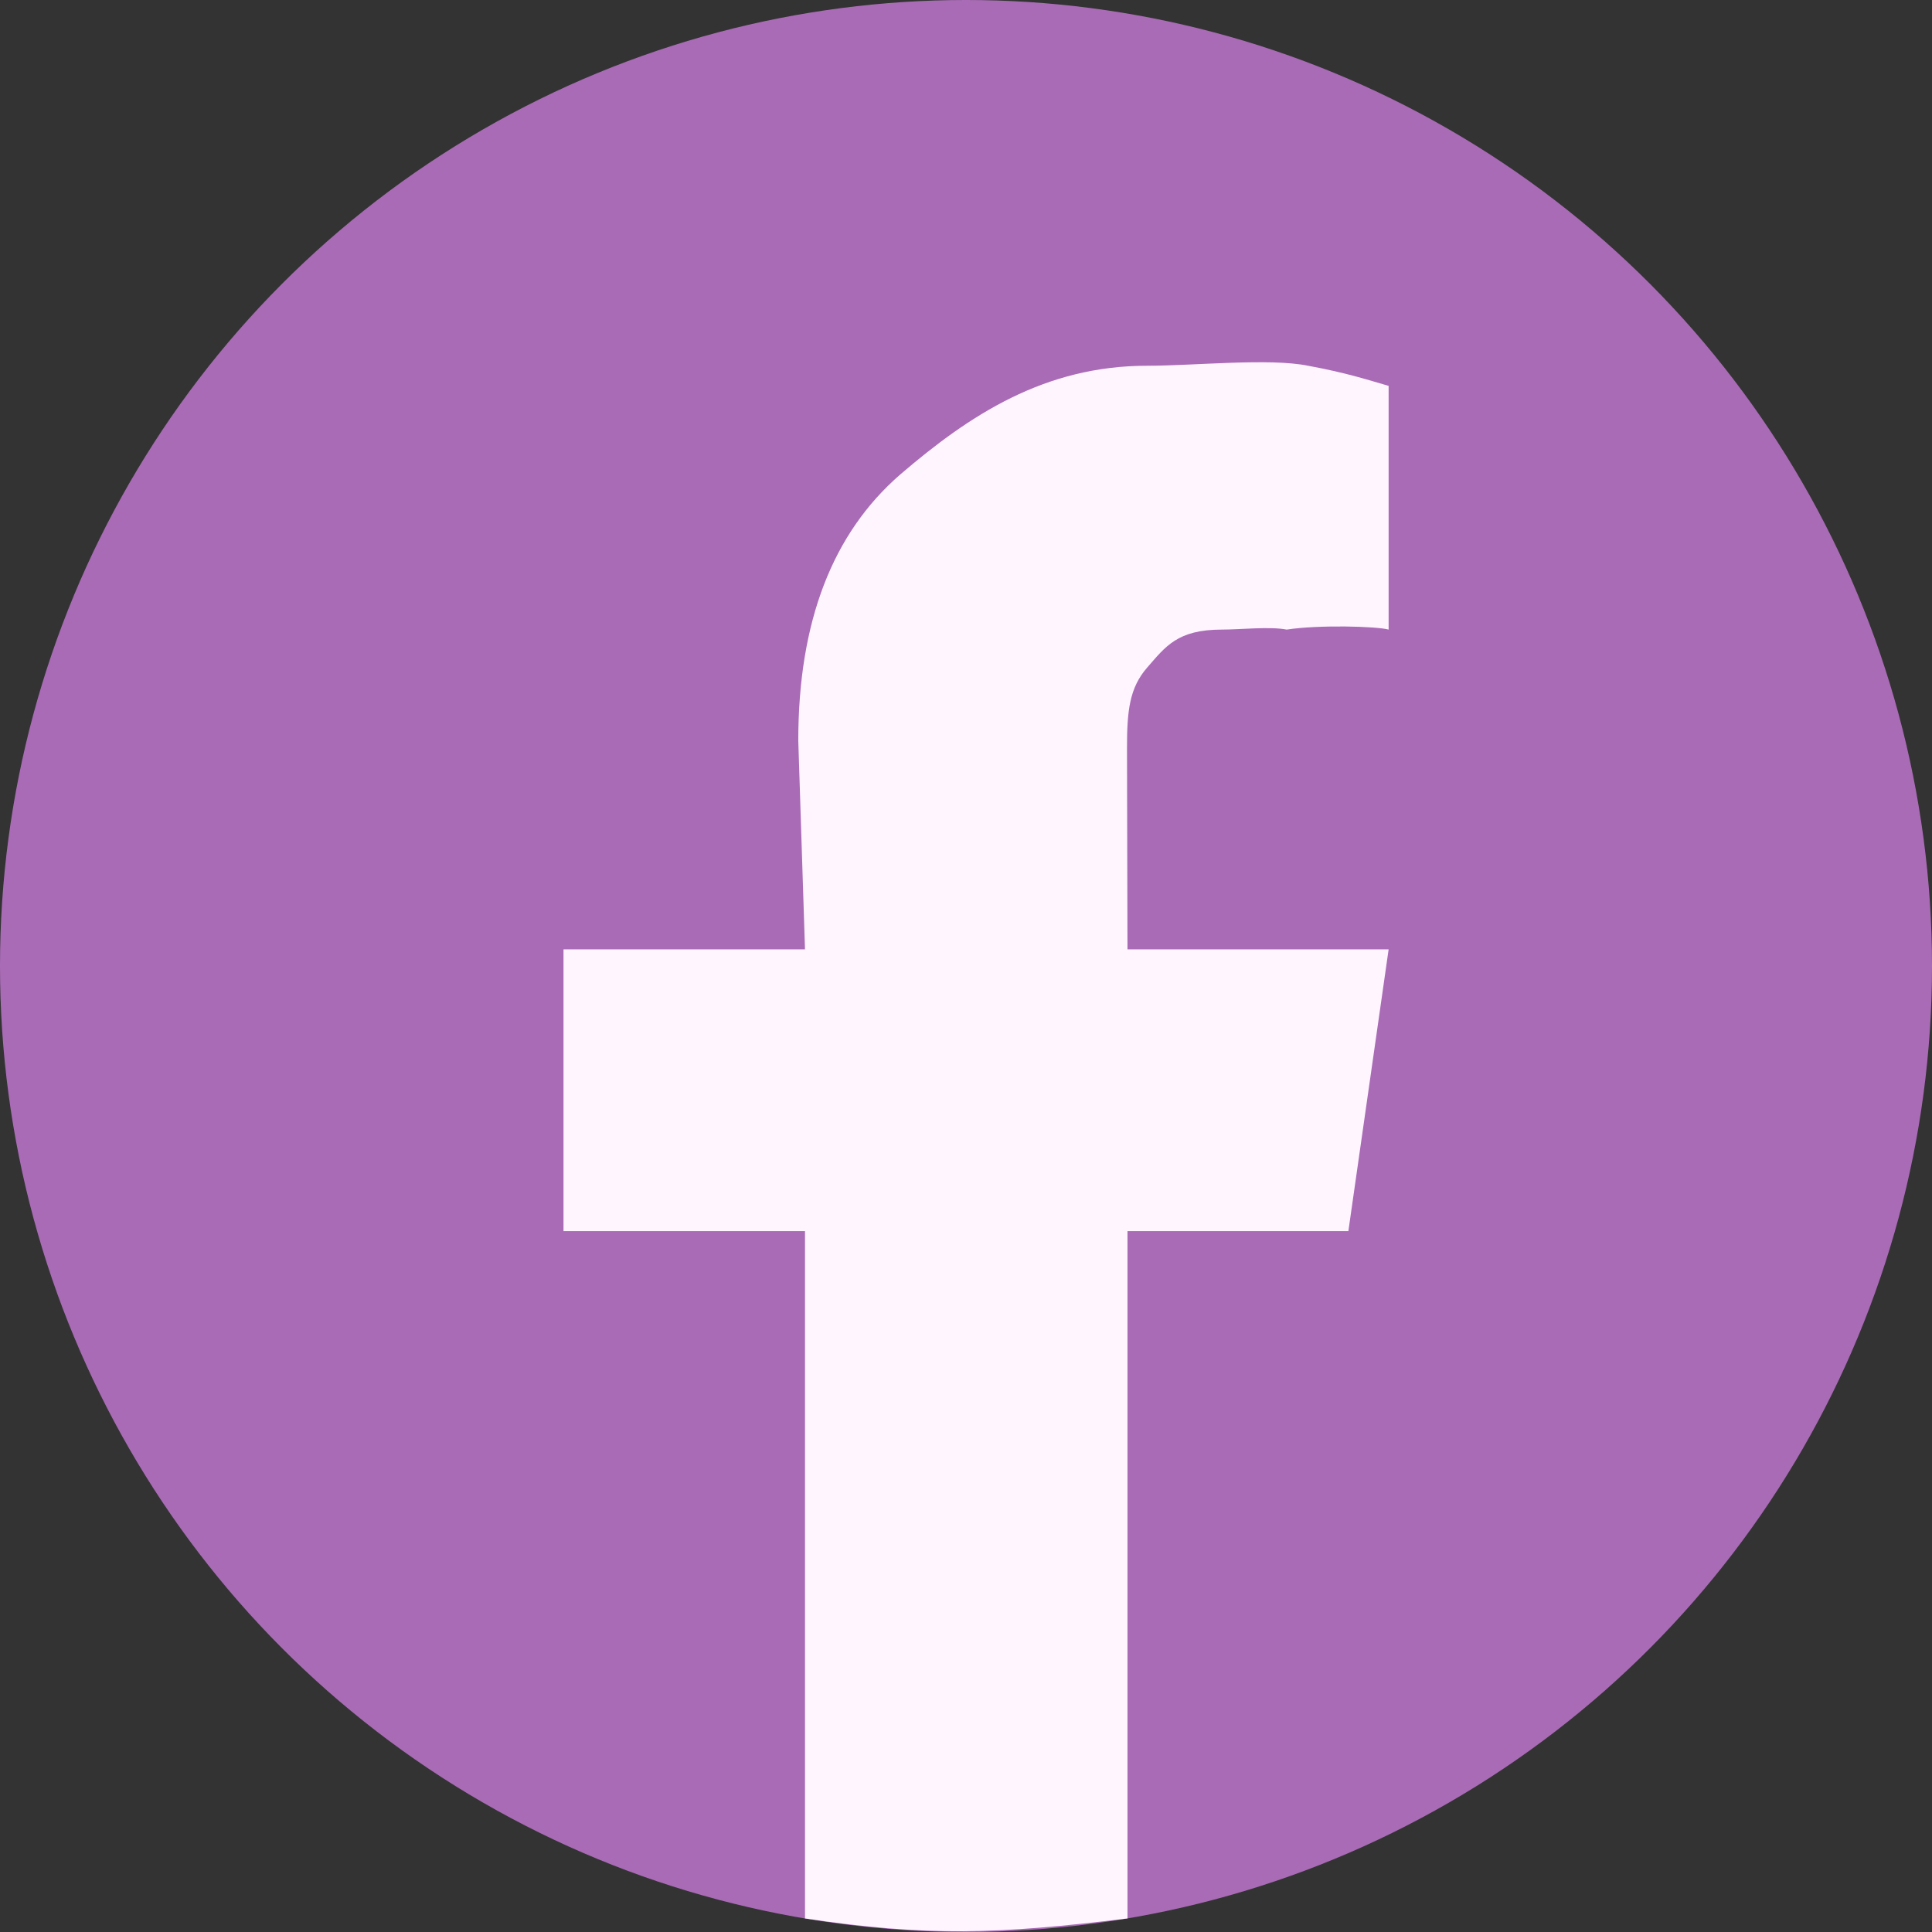 <svg width="48" height="48" viewBox="0 0 48 48" fill="none" xmlns="http://www.w3.org/2000/svg">
<rect x="0" y="0" width="48" height="48" fill="#333333" stroke="none"/>
<circle cx="24" cy="24" r="24" fill="#A96BB6"/>
<path d="M20 47.663V30.587H14V23.587H20L19.833 18.4C19.833 15.454 20.679 13.249 22.372 11.784C24.081 10.319 25.945 9.087 28.5 9.087C29.672 9.087 31.54 8.891 32.5 9.087C33.477 9.266 34.044 9.457 34.5 9.587V15.642C34.207 15.56 32.769 15.519 31.967 15.642C31.544 15.56 30.828 15.642 30.355 15.642C29.249 15.642 28.956 16.066 28.5 16.587C28.061 17.091 28 17.659 28 18.587L28.012 23.587H34.5L33.5 30.587H28.012V47.663C24.771 48.059 23.027 48.114 20 47.663Z" fill="#FFF5FF"/>
</svg>
